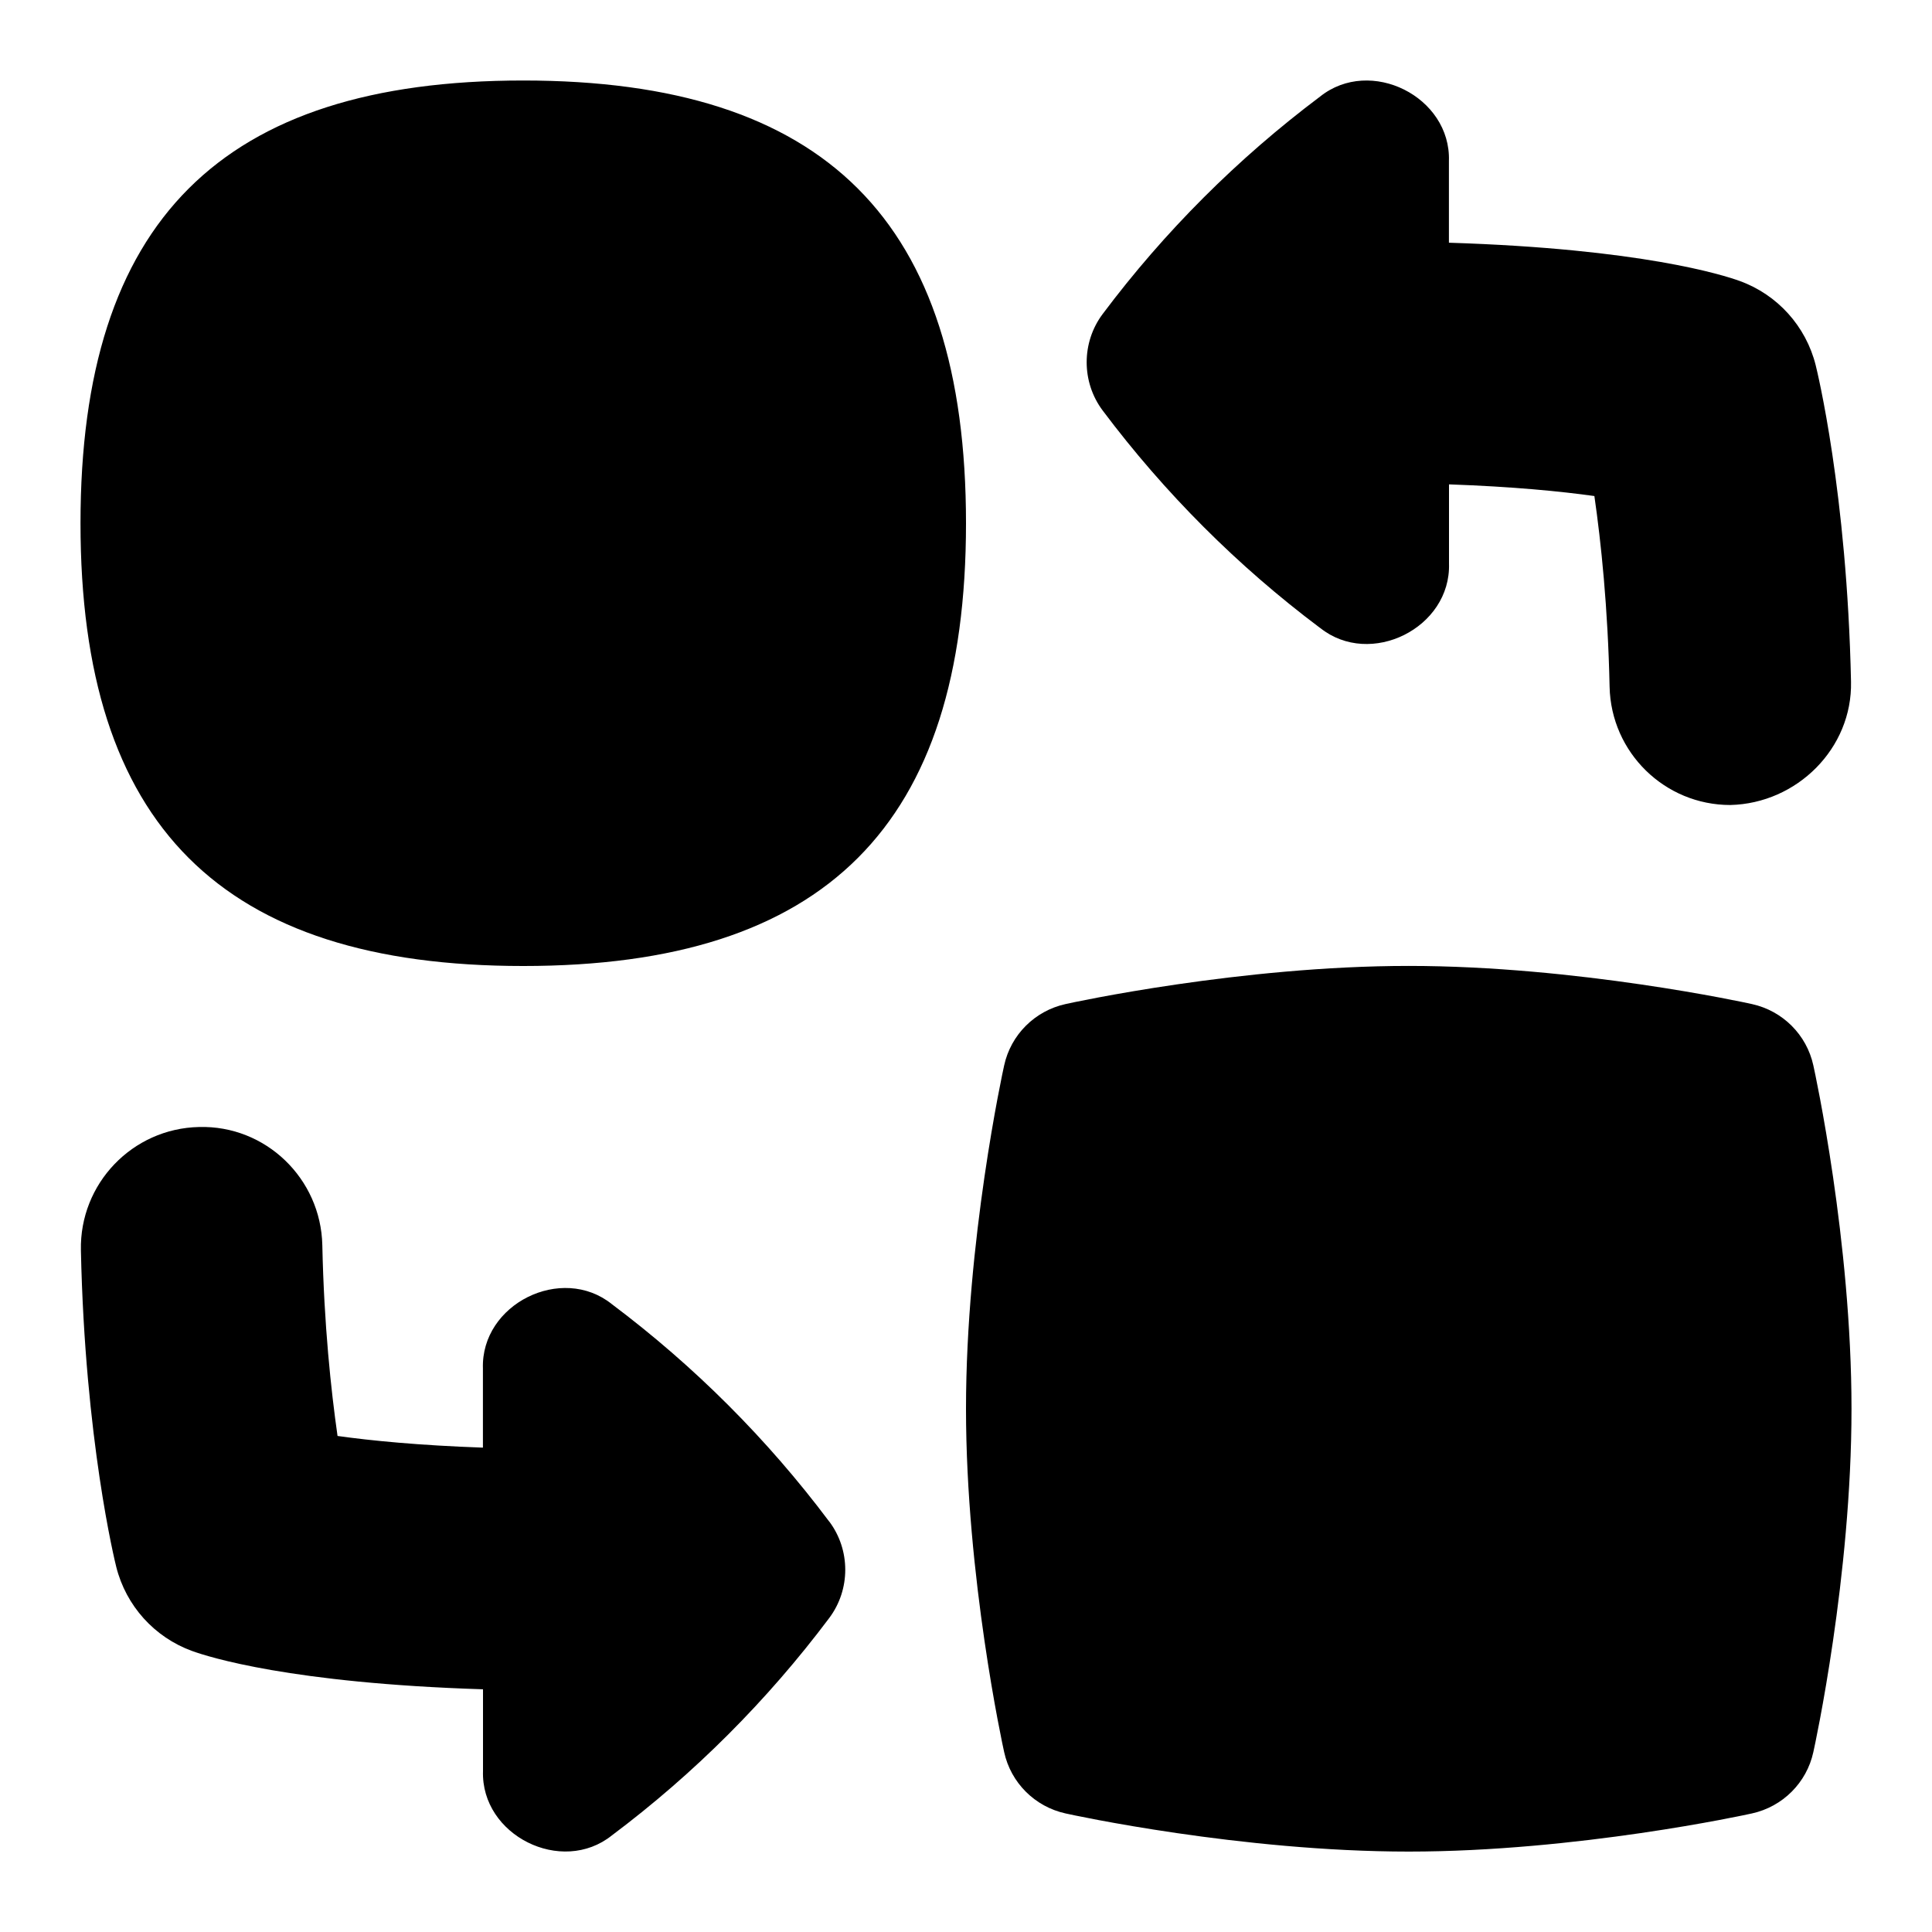 <svg id="Layer_1" viewBox="0 0 24 24" xmlns="http://www.w3.org/2000/svg" data-name="Layer 1"><path d="m10.3 18.899c.134.178.2.39.2.601s-.066.423-.2.601c-.768 1.023-1.676 1.932-2.699 2.699-.624.5-1.627 0-1.601-.8v-1.015c-2.388-.075-3.414-.403-3.614-.476-.468-.17-.821-.562-.942-1.045-.016-.063-.389-1.579-.439-3.932-.018-.828.639-1.514 1.467-1.532.828-.023 1.514.64 1.532 1.468.021.99.108 1.803.189 2.37.415.058 1.009.117 1.806.145v-.983c-.026-.8.977-1.3 1.601-.8 1.023.768 1.932 1.676 2.699 2.699zm6.099-11.099c.624.5 1.627 0 1.601-.8v-.983c.798.028 1.391.087 1.806.145.082.567.168 1.38.189 2.37.018.817.686 1.468 1.499 1.468.828-.019 1.518-.704 1.5-1.532-.05-2.353-.423-3.868-.439-3.932-.121-.483-.474-.875-.942-1.045-.2-.073-1.226-.401-3.614-.476v-1.015c.026-.799-.976-1.3-1.601-.8-1.023.768-1.932 1.676-2.699 2.699-.134.178-.2.39-.2.601s.066.423.2.601c.768 1.023 1.676 1.932 2.699 2.699zm-9.899-6.8c-3.752 0-5.5 1.748-5.5 5.5s1.748 5.5 5.5 5.5 5.5-1.748 5.5-5.5-1.748-5.5-5.5-5.5zm16.026 12.235c-.083-.381-.381-.678-.762-.762-.088-.02-2.18-.474-4.264-.474s-4.176.454-4.264.474c-.381.084-.679.381-.762.762-.02.088-.474 2.18-.474 4.265s.454 4.177.474 4.265c.083.381.381.678.762.762.088.02 2.18.474 4.264.474s4.176-.454 4.264-.474c.381-.084.679-.381.762-.762.02-.088.474-2.18.474-4.265s-.454-4.177-.474-4.265z"/></svg>